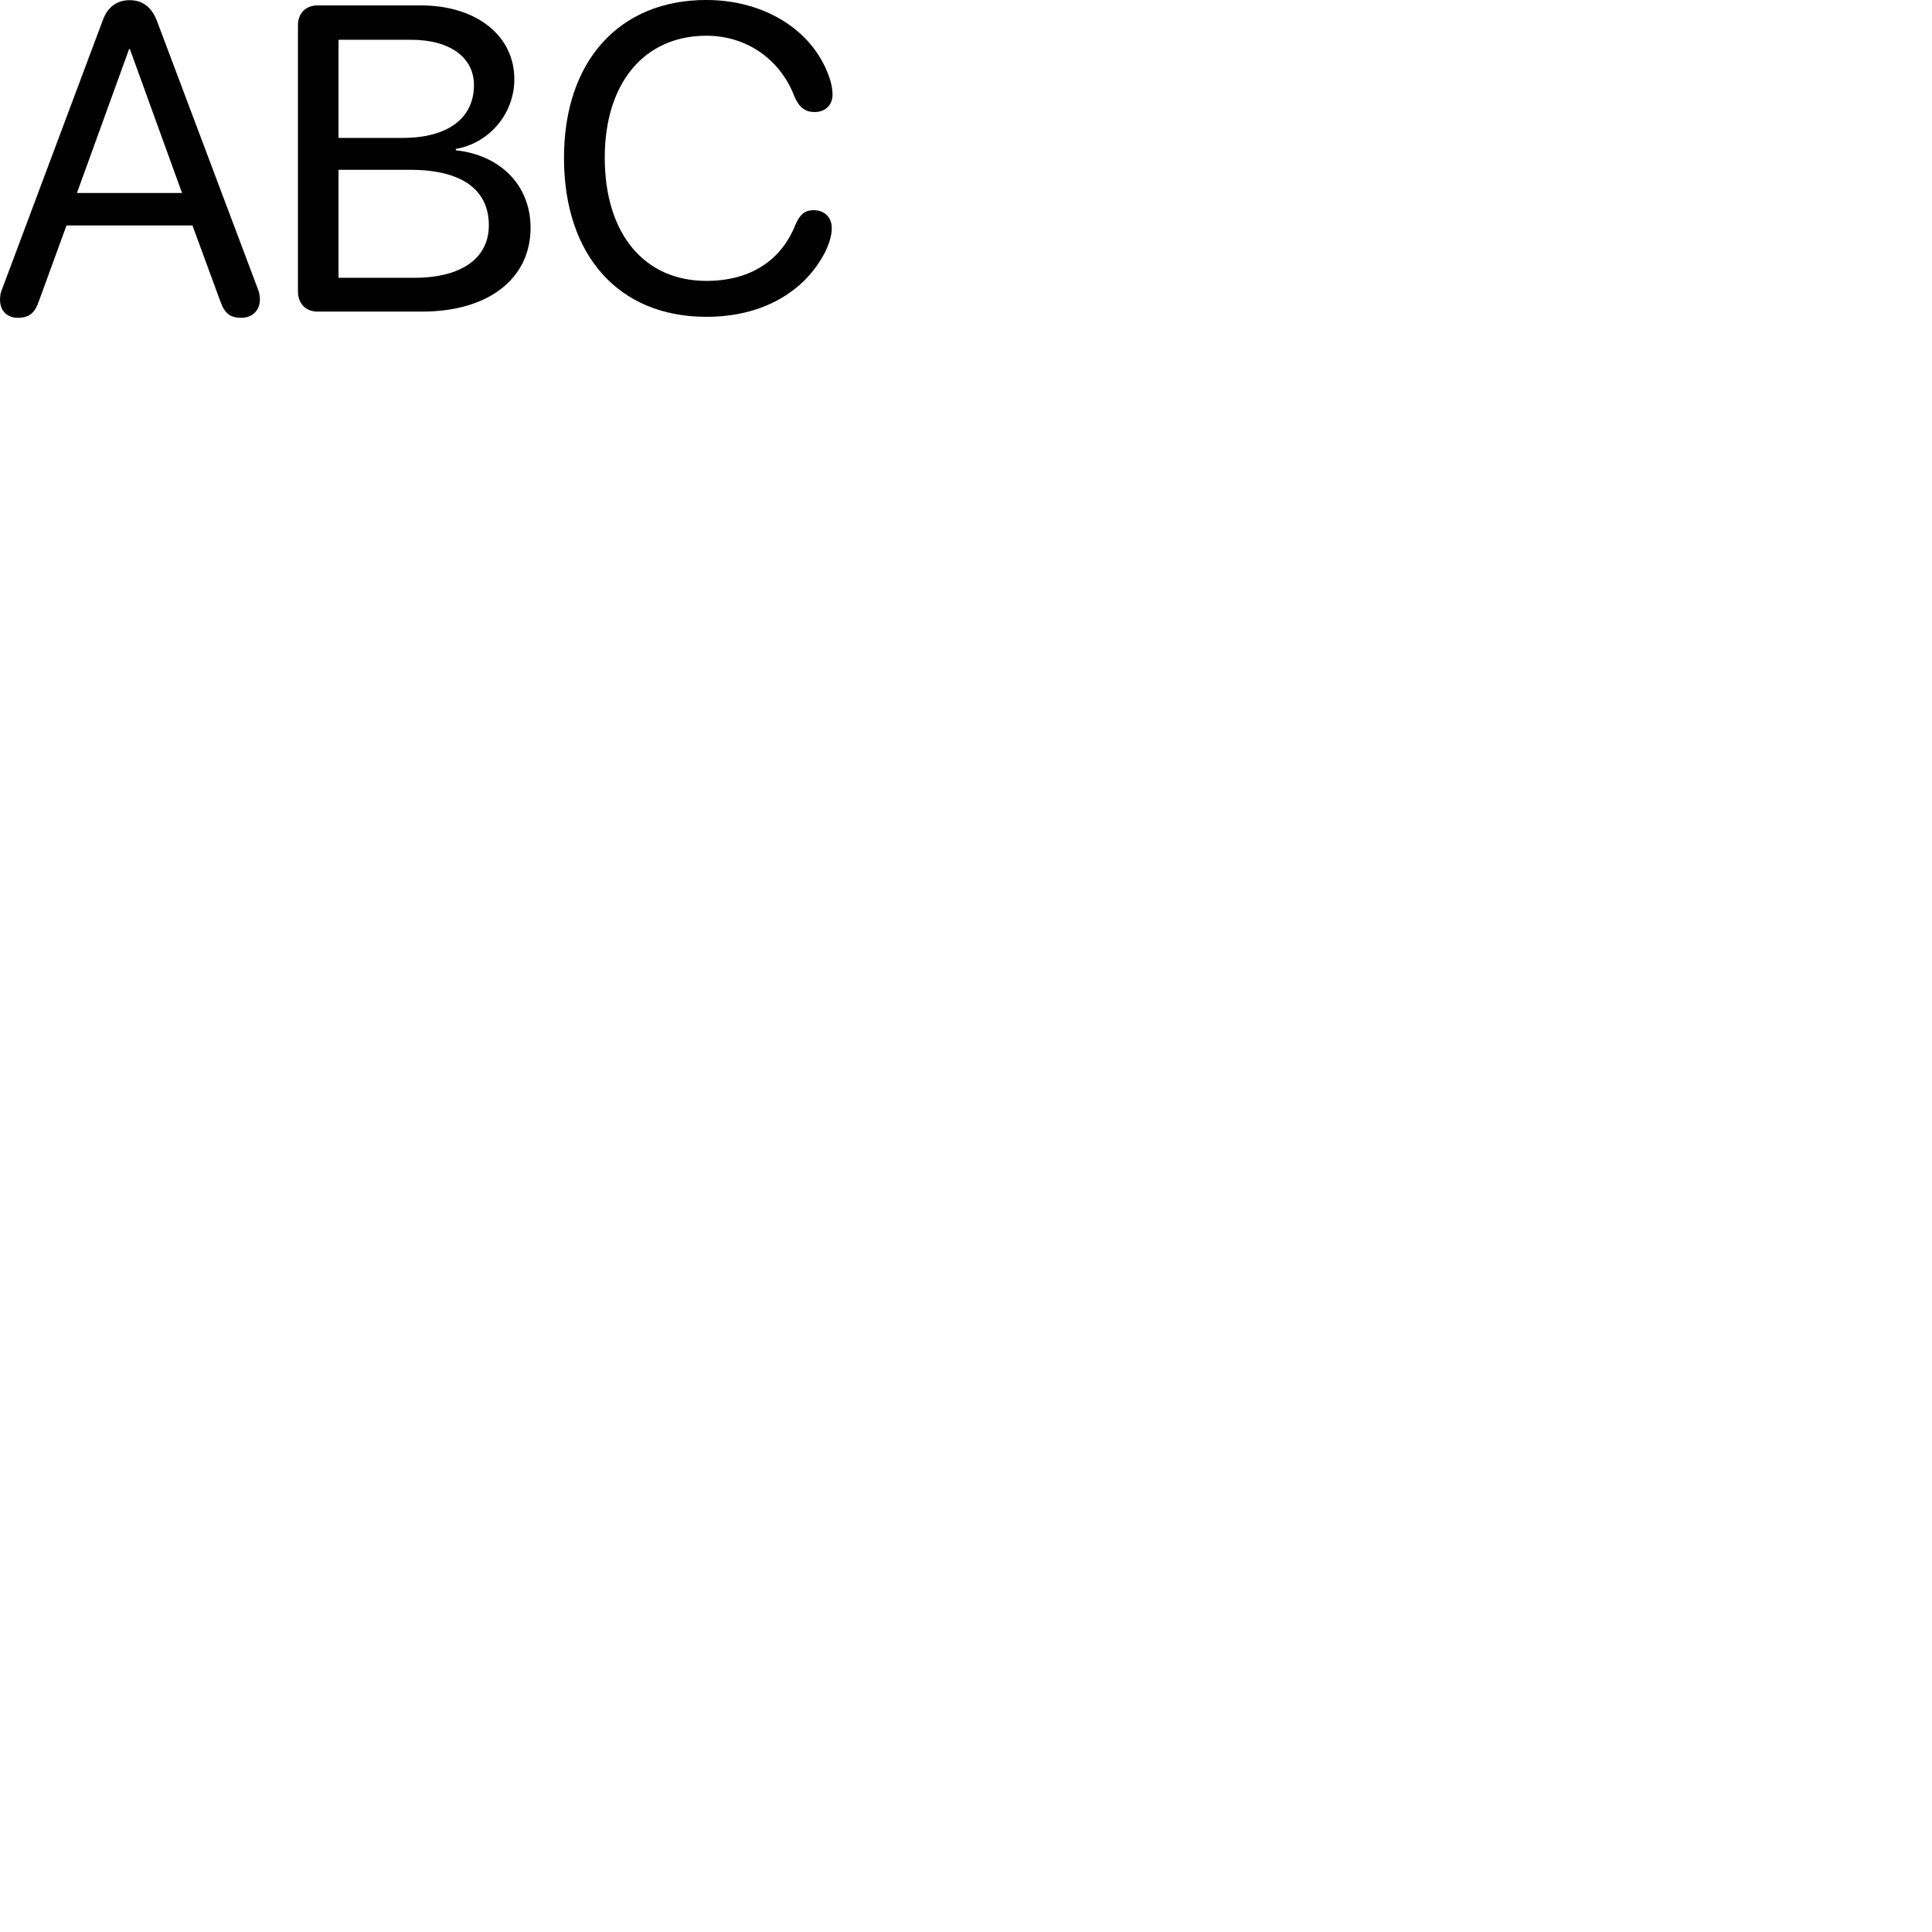 
        <svg xmlns="http://www.w3.org/2000/svg" viewBox="0 0 100 100">
            <path d="M36.562 16.399C39.402 16.399 41.612 15.159 42.702 13.059C42.912 12.619 43.052 12.209 43.052 11.799C43.052 11.249 42.672 10.879 42.122 10.879C41.682 10.879 41.422 11.059 41.172 11.629C40.432 13.499 38.822 14.539 36.562 14.539C33.352 14.539 31.302 12.109 31.302 8.159C31.302 4.279 33.362 1.849 36.562 1.849C38.692 1.849 40.422 3.119 41.132 5.029C41.382 5.579 41.692 5.799 42.162 5.799C42.712 5.799 43.092 5.449 43.092 4.889C43.092 4.609 43.032 4.289 42.902 3.939C42.022 1.489 39.482 -0.001 36.562 -0.001C32.062 -0.001 29.192 3.149 29.192 8.169C29.192 13.239 32.042 16.399 36.562 16.399ZM0.922 16.449C1.512 16.449 1.802 16.199 2.012 15.589L3.442 11.669H9.962L11.402 15.589C11.612 16.199 11.902 16.449 12.482 16.449C13.062 16.449 13.452 16.069 13.452 15.499C13.452 15.319 13.422 15.139 13.332 14.919L8.122 1.079C7.862 0.399 7.402 0.009 6.712 0.009C6.012 0.009 5.552 0.399 5.312 1.069L0.122 14.929C0.022 15.149 0.002 15.329 0.002 15.519C0.002 16.069 0.352 16.449 0.922 16.449ZM16.442 16.129H21.832C25.322 16.129 27.462 14.399 27.462 11.789C27.462 9.559 25.862 8.019 23.592 7.779V7.709C25.332 7.409 26.622 5.879 26.622 4.099C26.622 1.859 24.682 0.279 21.772 0.279H16.442C15.832 0.279 15.422 0.679 15.422 1.309V15.079C15.422 15.719 15.832 16.129 16.442 16.129ZM17.522 7.139V2.059H21.282C23.322 2.059 24.532 2.999 24.532 4.399C24.532 6.129 23.172 7.139 20.832 7.139ZM3.982 9.989L6.682 2.539H6.722L9.422 9.989ZM17.522 14.379V8.789H21.242C23.872 8.789 25.302 9.799 25.302 11.659C25.302 13.339 23.932 14.379 21.432 14.379Z" />
        </svg>
    